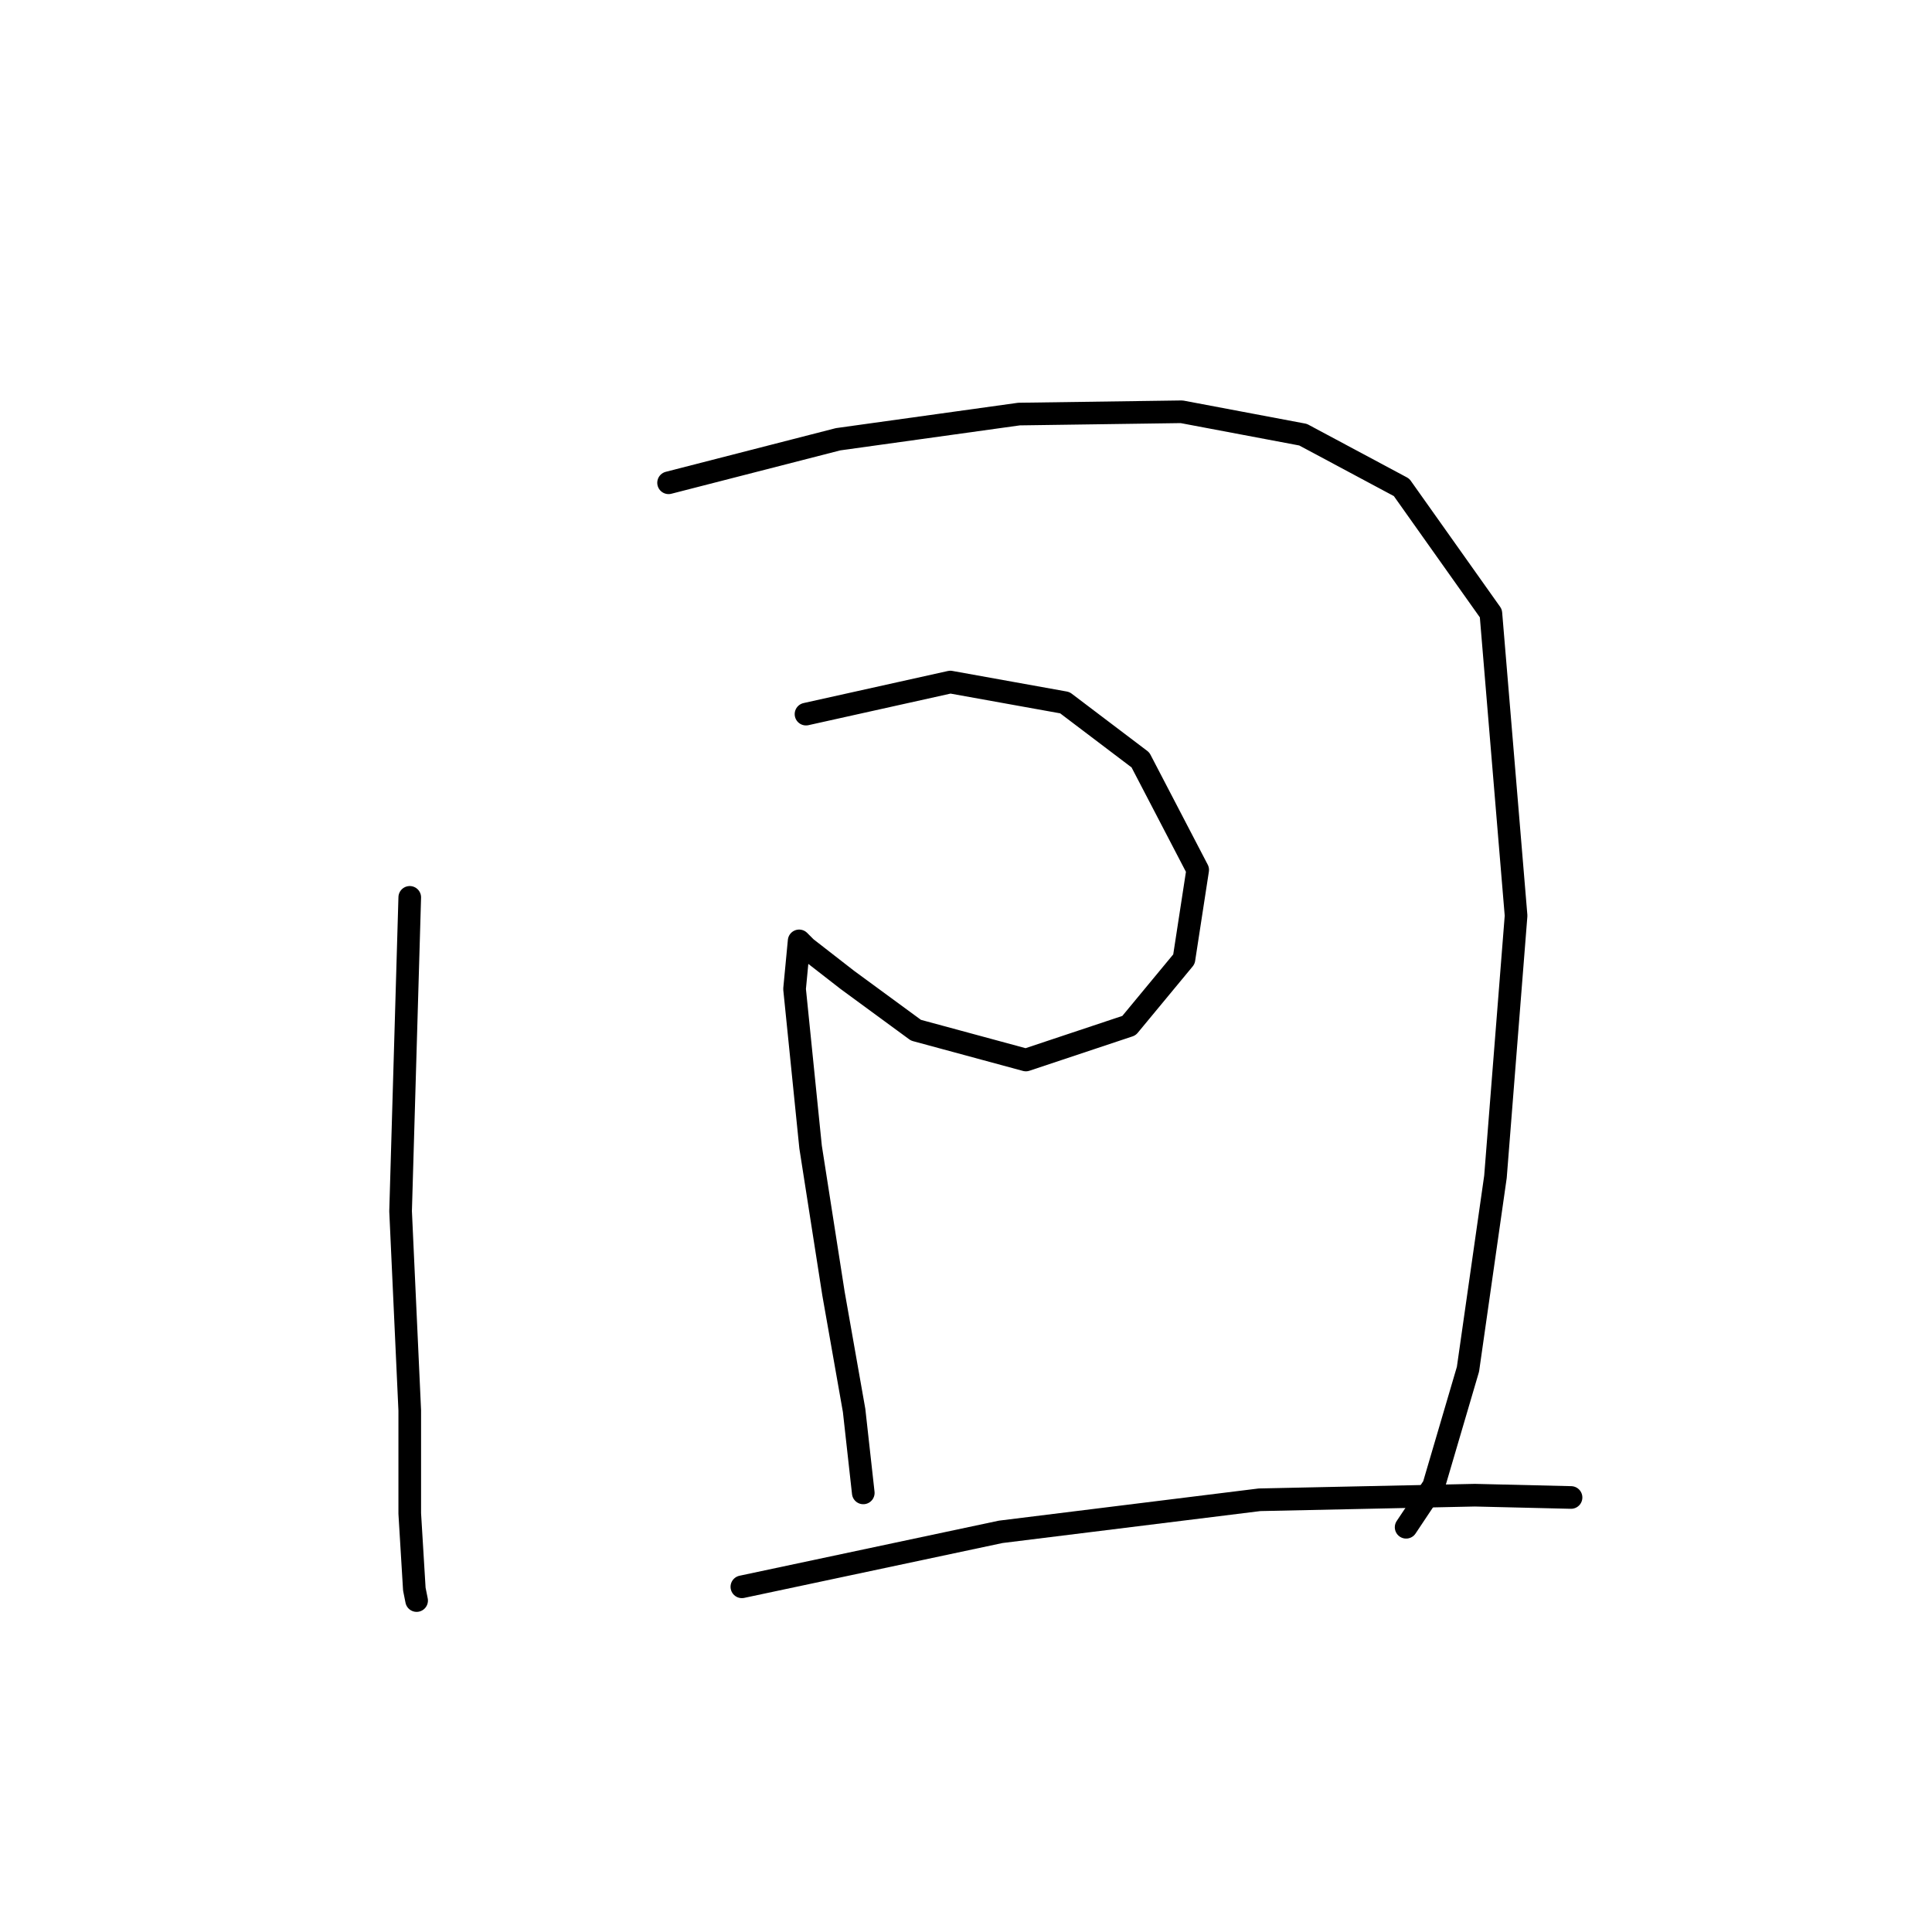 <?xml version="1.0" standalone="no"?>
    <svg width="256" height="256" xmlns="http://www.w3.org/2000/svg" version="1.1">
    <polyline stroke="black" stroke-width="3" stroke-linecap="round" fill="transparent" stroke-linejoin="round" points="54.294 118.906 53.08 160.486 54.294 186.891 54.294 200.549 54.901 210.565 55.204 212.082 55.204 212.082 " />
        <polyline stroke="black" stroke-width="3" stroke-linecap="round" fill="transparent" stroke-linejoin="round" points="88.59 63.971 111.049 58.204 135.026 54.866 156.575 54.562 172.661 57.597 185.712 64.578 197.549 81.271 200.887 121.334 198.156 155.933 194.514 181.428 189.961 196.907 186.319 202.37 186.319 202.37 " />
        <polyline stroke="black" stroke-width="3" stroke-linecap="round" fill="transparent" stroke-linejoin="round" points="106.8 94.625 125.921 90.376 141.096 93.108 151.112 100.695 158.7 115.264 156.879 127.1 149.595 135.902 135.937 140.455 121.369 136.509 112.263 129.832 106.8 125.583 105.89 124.672 105.283 131.046 107.407 151.988 110.442 171.412 113.174 186.891 114.388 197.817 114.388 197.817 " />
        <polyline stroke="black" stroke-width="3" stroke-linecap="round" fill="transparent" stroke-linejoin="round" points="98.302 210.261 132.598 202.977 166.895 198.728 195.424 198.121 208.171 198.424 208.171 198.424 " />
        </svg>